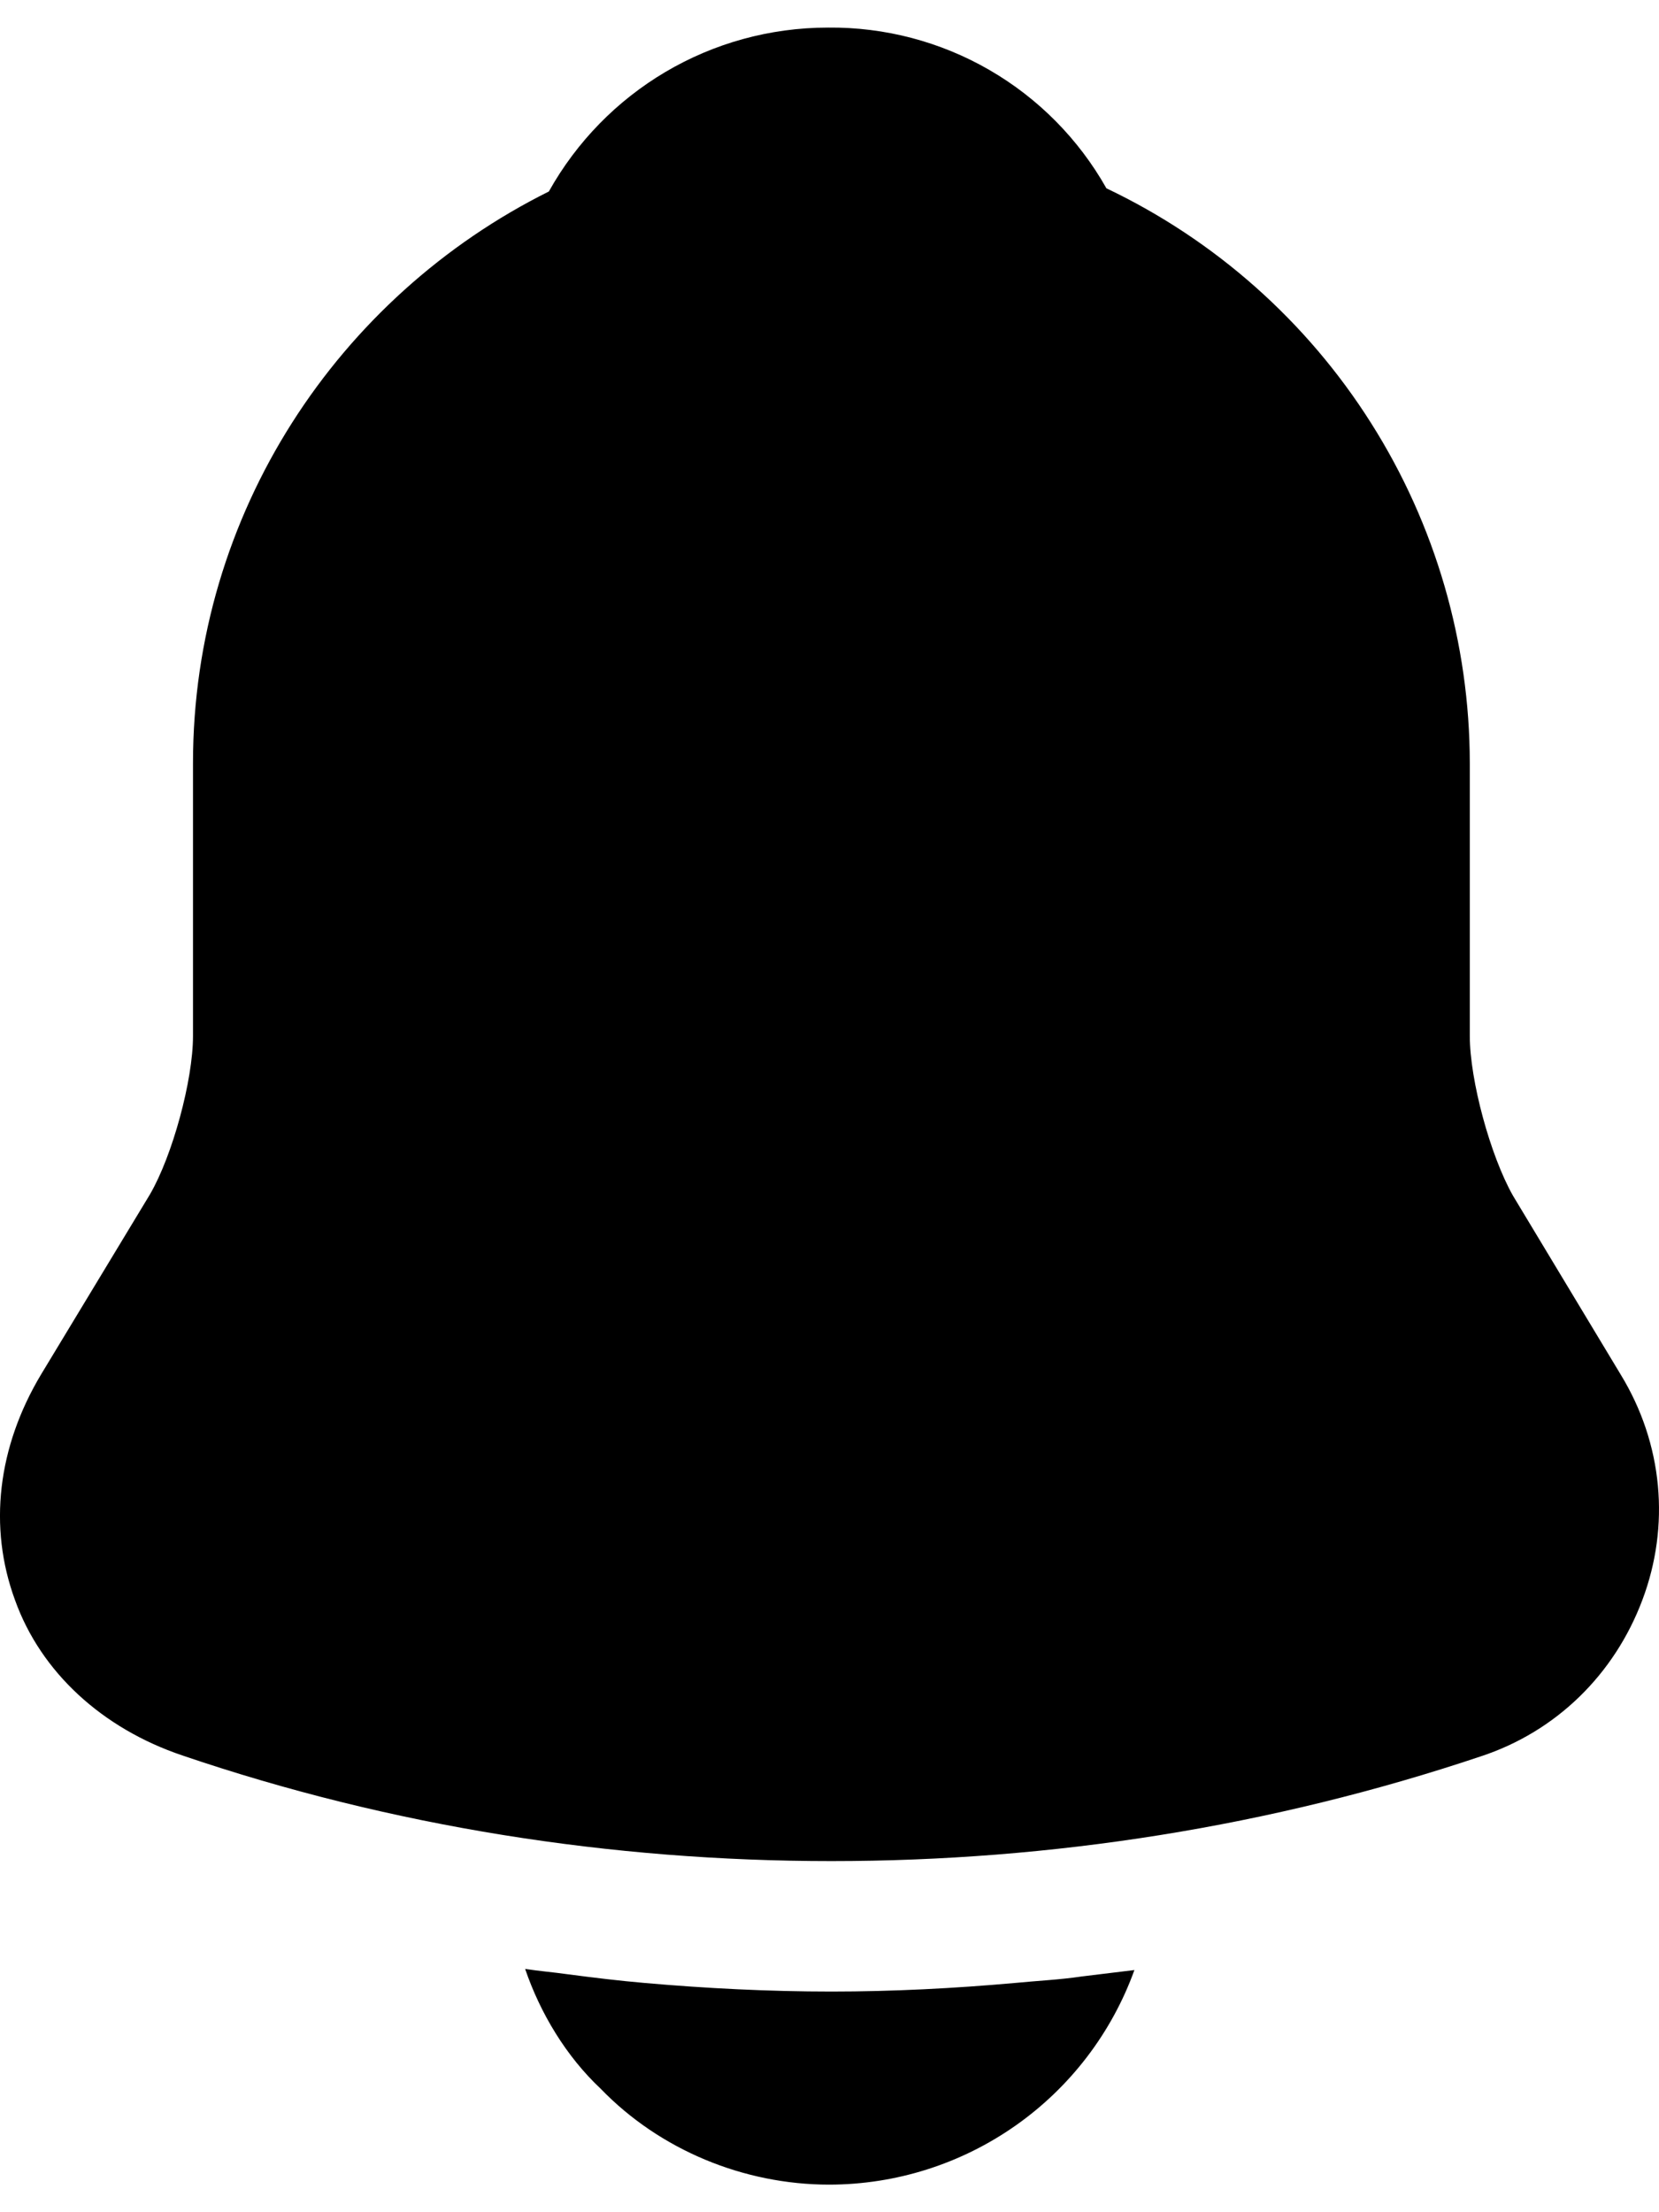 <svg width="24" height="32" viewBox="0 0 24 32" fill="none" xmlns="http://www.w3.org/2000/svg">
<path d="M23.447 19.885L21.887 17.295C21.56 16.718 21.263 15.626 21.263 14.986V11.039C21.261 9.298 20.767 7.593 19.836 6.122C18.906 4.65 17.578 3.472 16.006 2.724C15.604 2.011 15.019 1.42 14.311 1.011C13.603 0.602 12.798 0.391 11.981 0.399C10.28 0.399 8.751 1.32 7.94 2.77C4.898 4.284 2.792 7.42 2.792 11.039V14.986C2.792 15.626 2.495 16.718 2.168 17.279L0.592 19.885C-0.032 20.93 -0.173 22.084 0.217 23.145C0.592 24.191 1.481 25.002 2.636 25.392C5.662 26.422 8.845 26.921 12.027 26.921C15.21 26.921 18.393 26.422 21.419 25.407C22.511 25.049 23.354 24.222 23.759 23.145C24.165 22.069 24.056 20.883 23.447 19.885ZM16.411 28.497C16.083 29.405 15.483 30.19 14.694 30.745C13.904 31.301 12.962 31.6 11.996 31.601C10.764 31.601 9.547 31.102 8.689 30.213C8.19 29.745 7.815 29.12 7.597 28.481C7.8 28.512 8.002 28.528 8.221 28.559C8.58 28.606 8.954 28.652 9.328 28.684C10.218 28.762 11.123 28.808 12.027 28.808C12.917 28.808 13.806 28.762 14.68 28.684C15.007 28.652 15.335 28.637 15.647 28.59L16.411 28.497Z" fill="black"/>
</svg>
